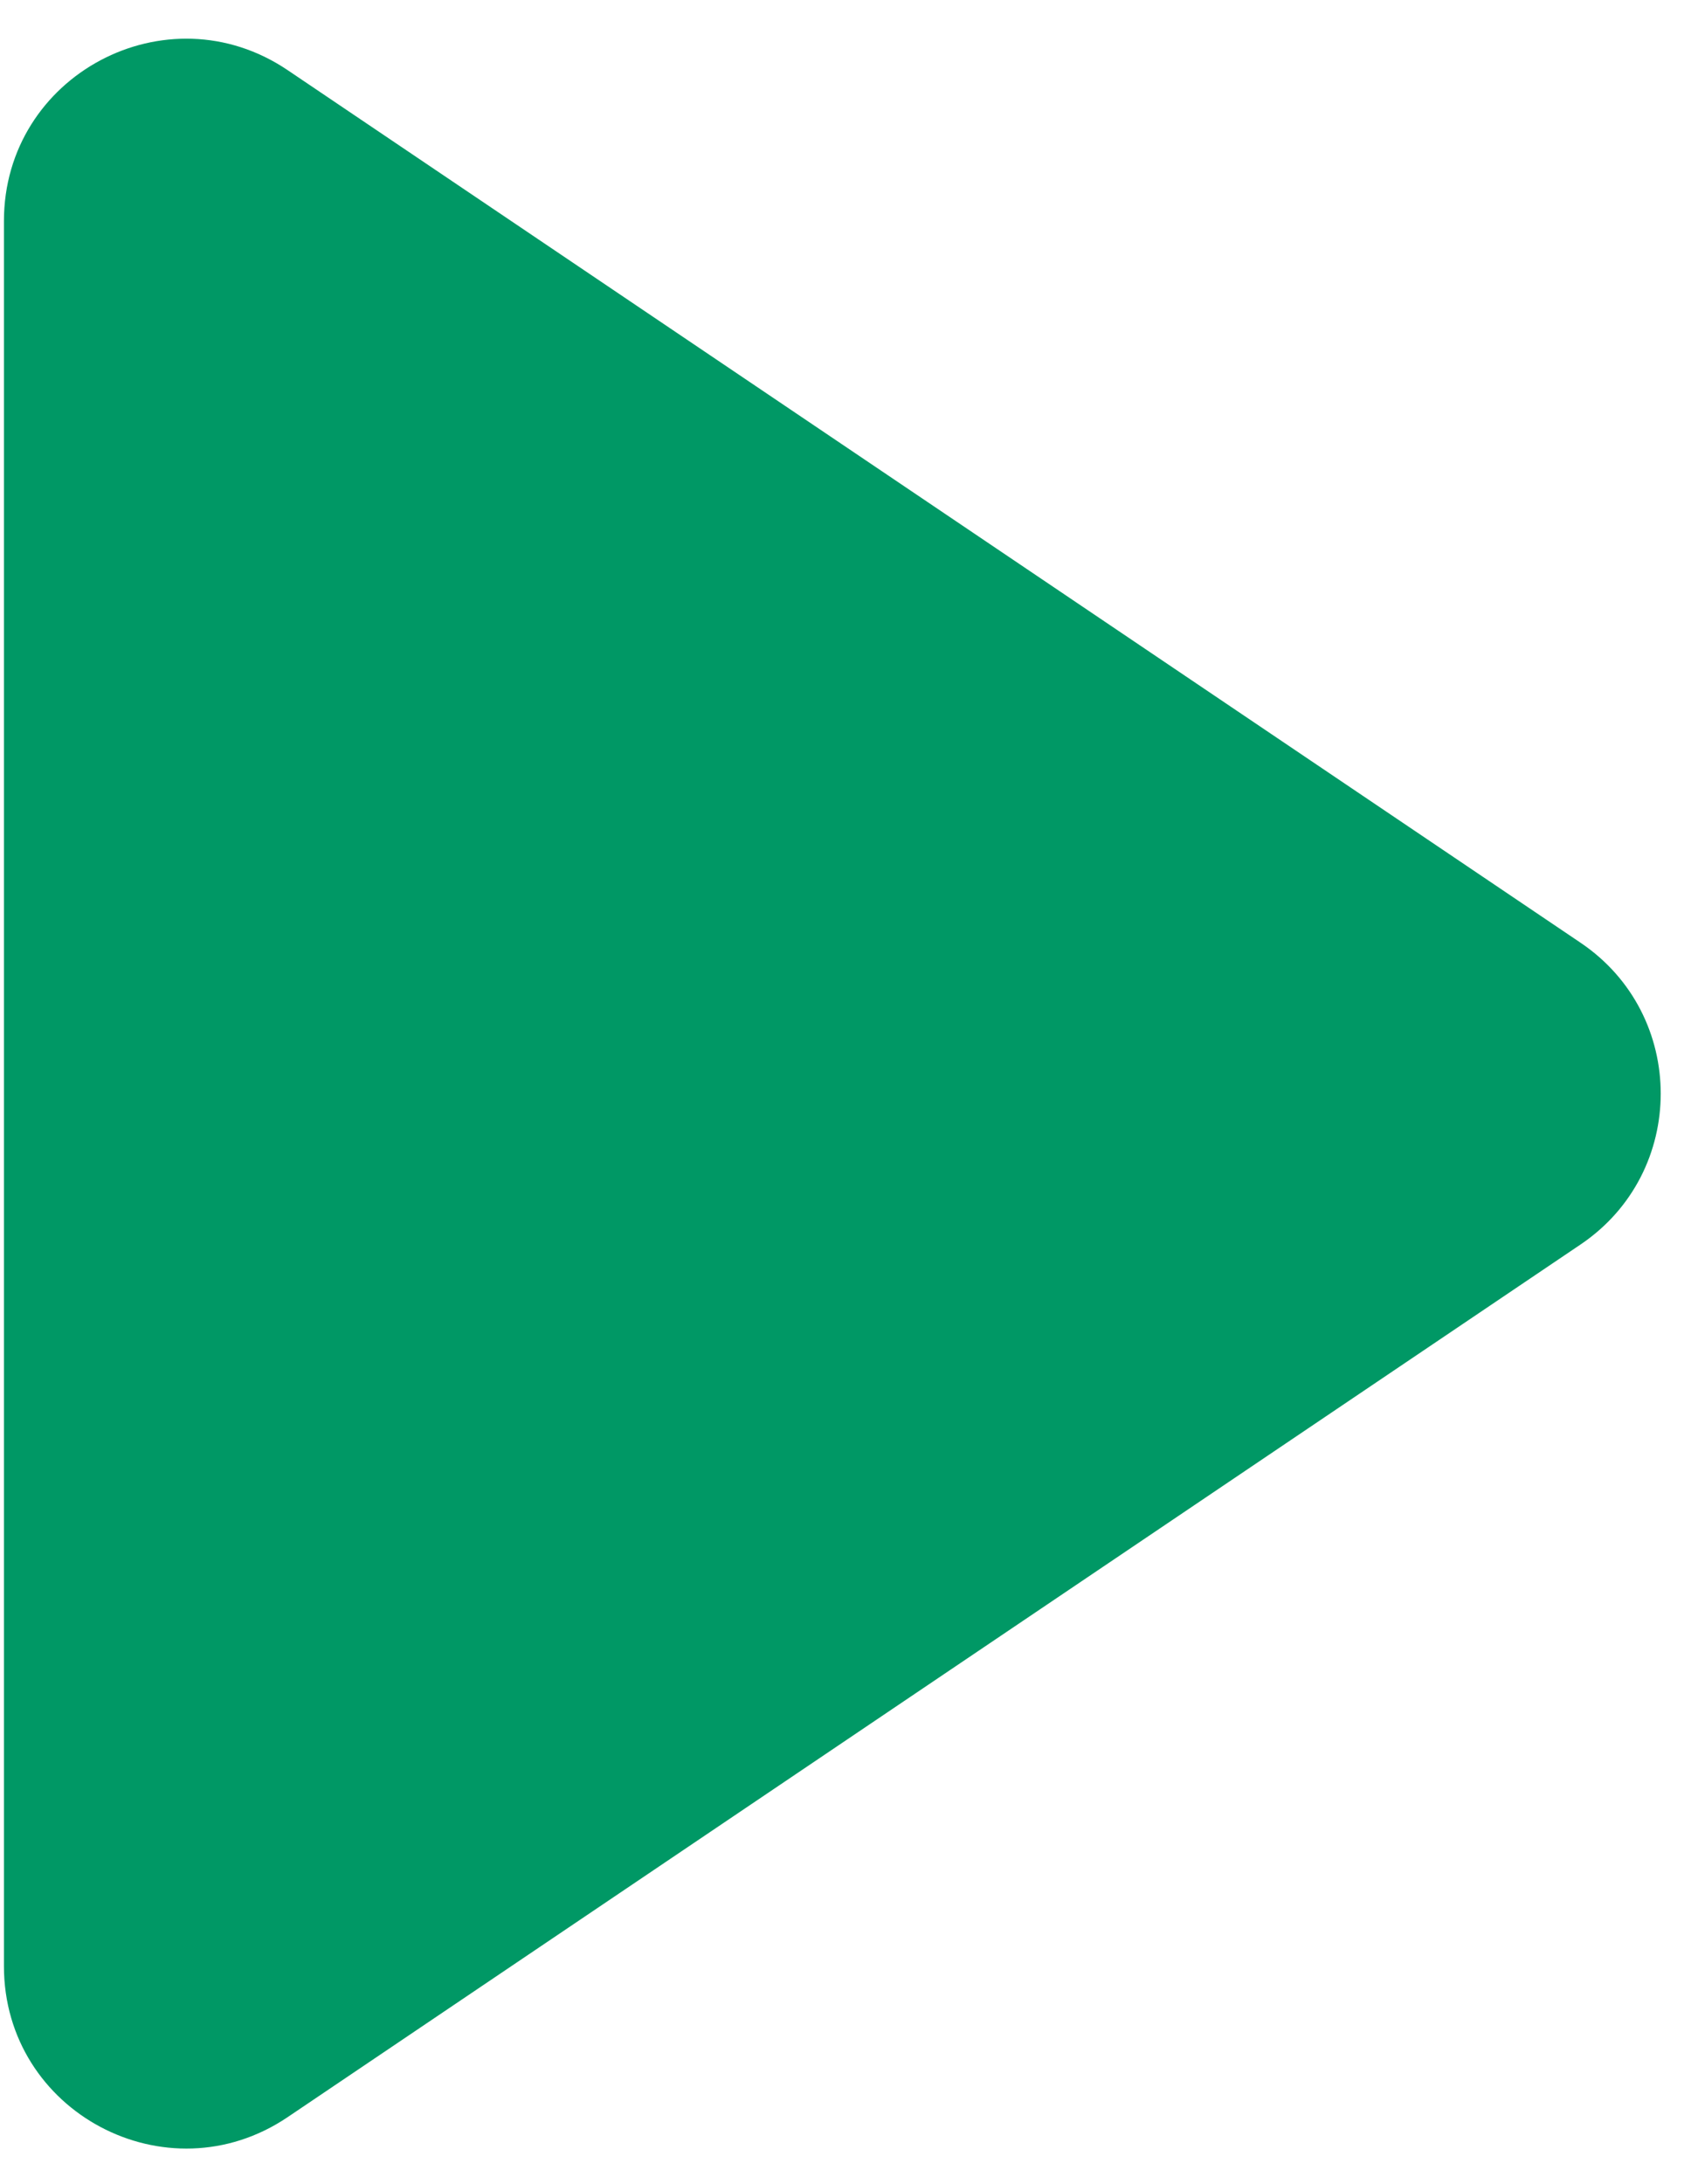 <svg width="28" height="36" viewBox="0 0 28 36" fill="none" xmlns="http://www.w3.org/2000/svg">
<path d="M26.063 15.538C27.826 16.727 27.826 19.323 26.063 20.512L4.743 34.895C2.75 36.239 0.065 34.811 0.065 32.407L0.065 3.643C0.065 1.239 2.75 -0.189 4.743 1.156L26.063 15.538Z" fill="#009865"/>
</svg>
